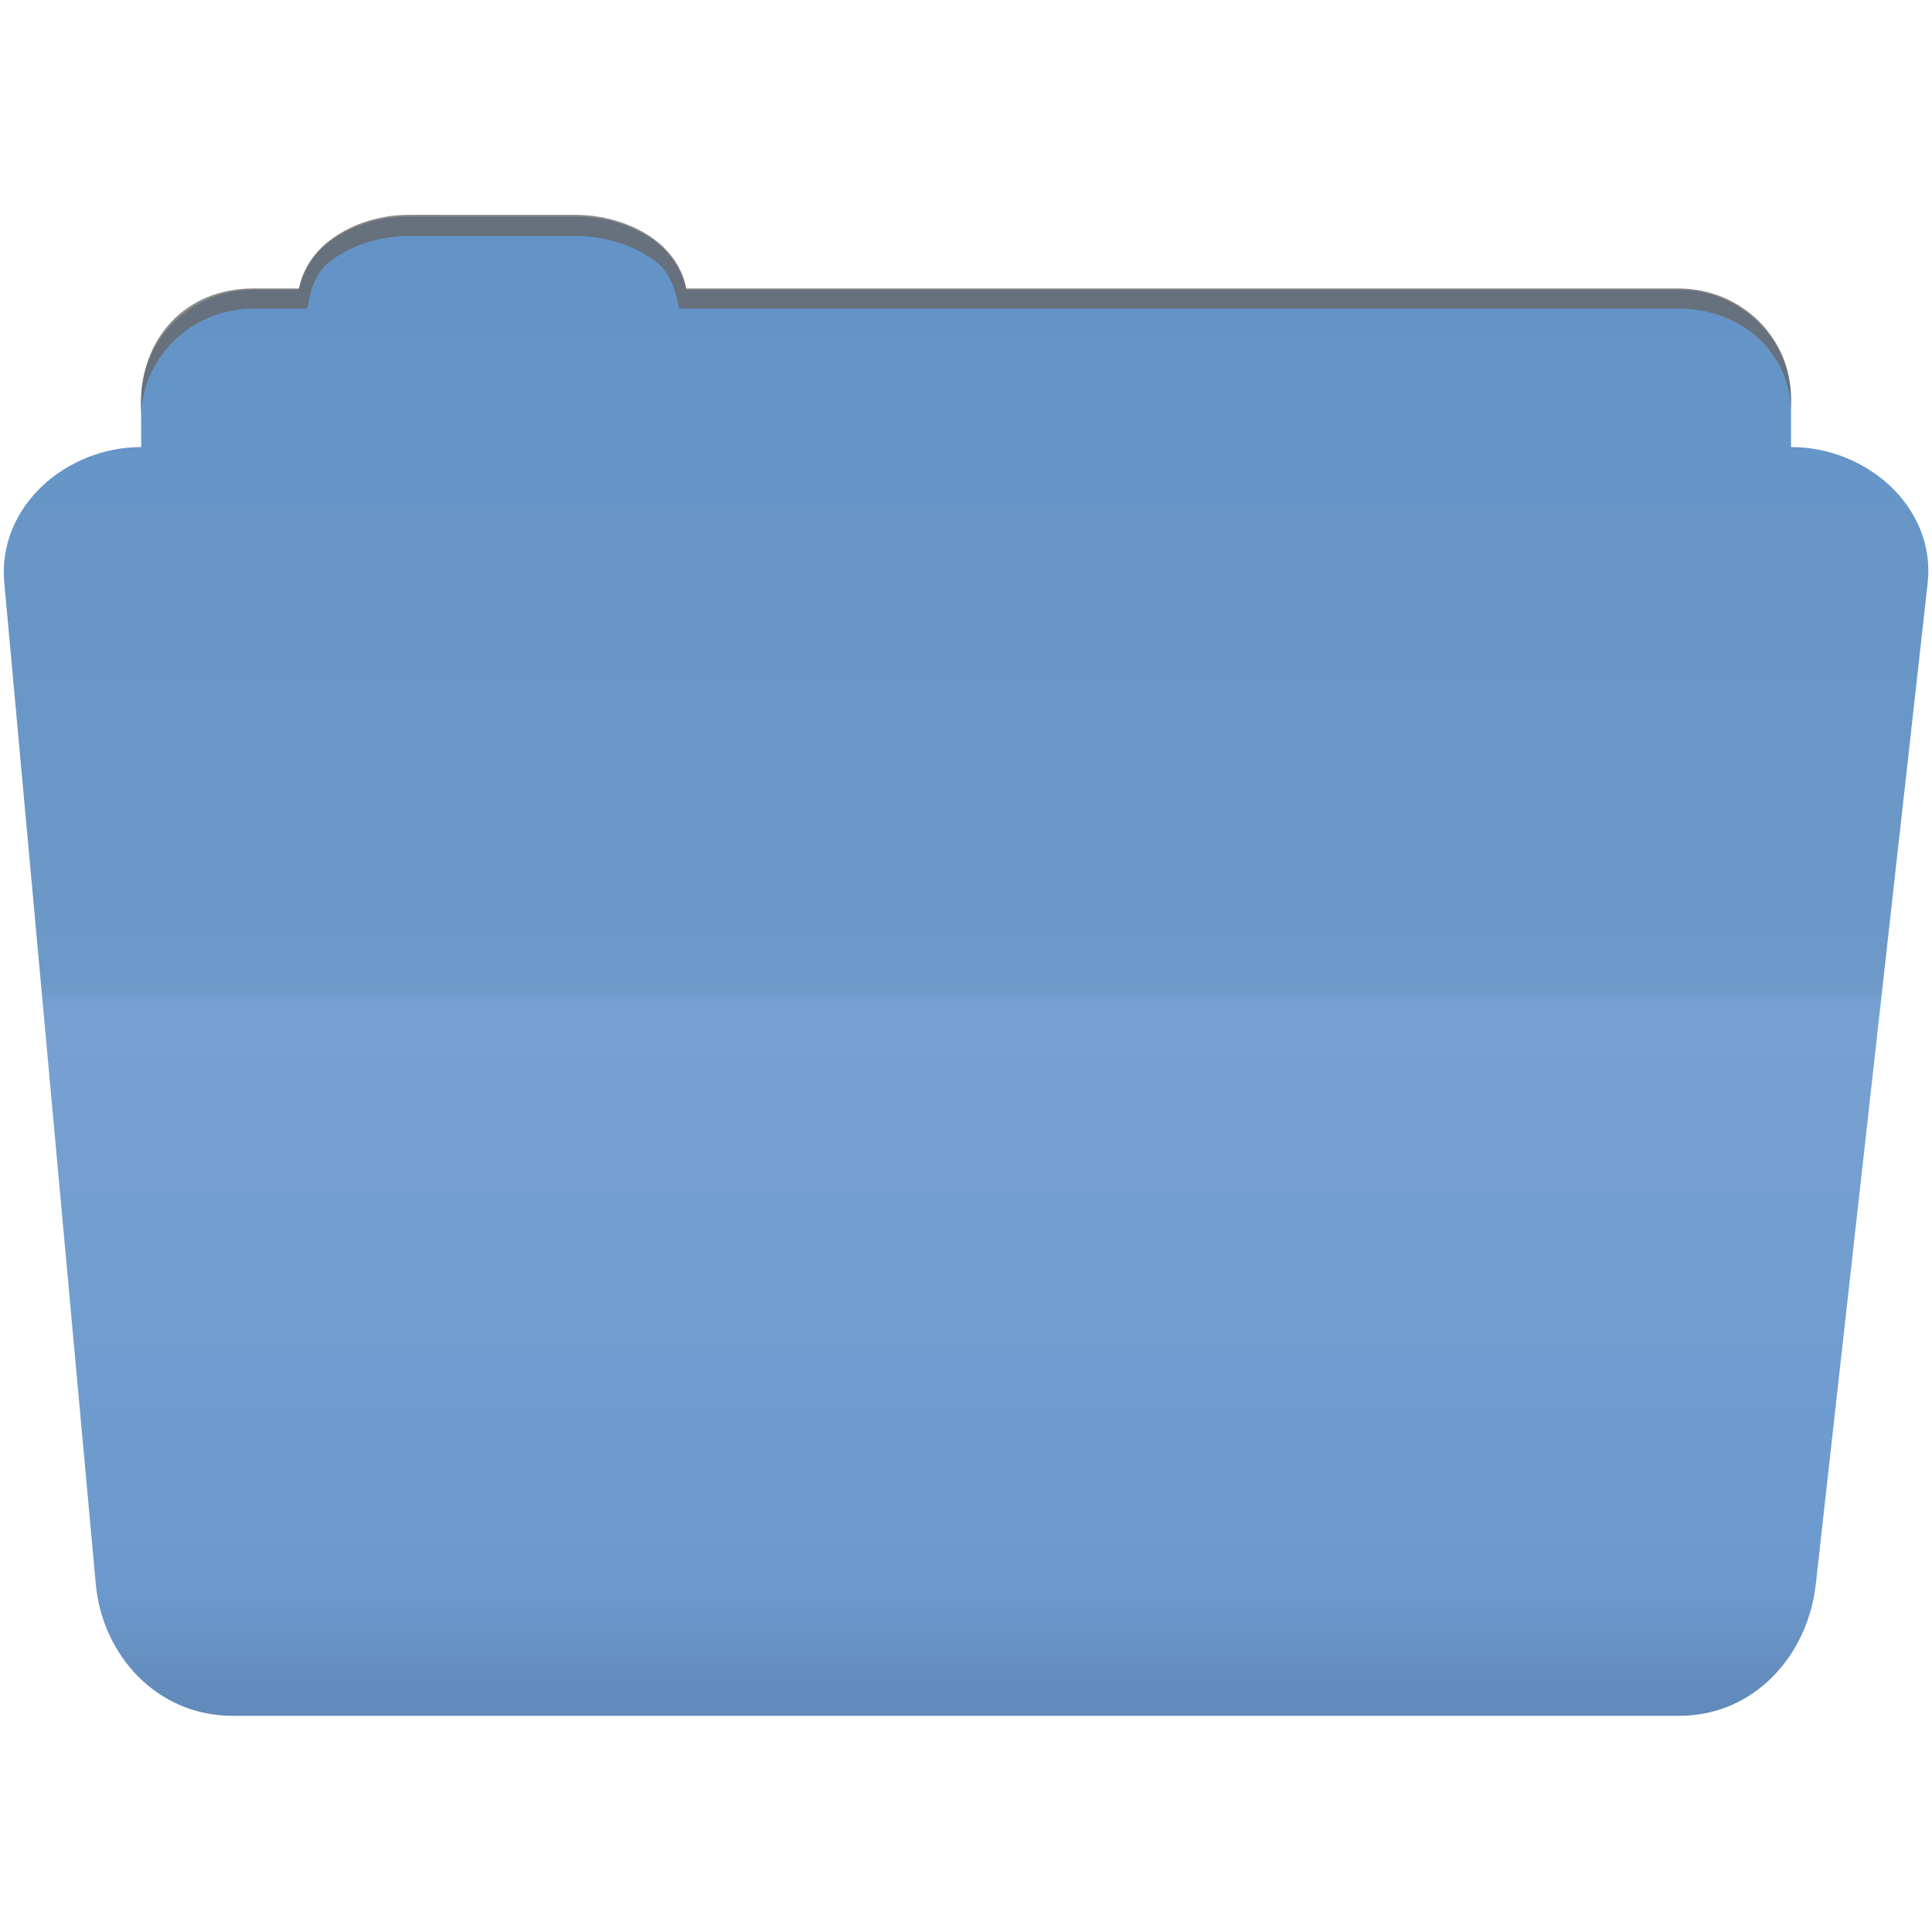 <?xml version="1.0" encoding="UTF-8" standalone="no"?>
<!-- Created with Inkscape (http://www.inkscape.org/) -->

<svg
   xmlns:dc="http://purl.org/dc/elements/1.1/"
   xmlns:cc="http://creativecommons.org/ns#"
   xmlns:rdf="http://www.w3.org/1999/02/22-rdf-syntax-ns#"
   xmlns:svg="http://www.w3.org/2000/svg"
   xmlns="http://www.w3.org/2000/svg"
   xmlns:inkscape="http://www.inkscape.org/namespaces/inkscape"
   version="1.1"
   width="100%"
   height="100%"
   viewBox="0 0 512 512"
   id="svg2">
  <defs
     id="defs4">
    <linearGradient
       y1="450.91"
       x2="0"
       y2="77.05"
       id="0"
       gradientUnits="userSpaceOnUse">
      <stop
         id="stop7"
         style="stop-color:#628aba;stop-opacity:1"
         offset="0" />
      <stop
         id="stop9"
         style="stop-color:#6c9ace;stop-opacity:1"
         offset="0.082" />
      <stop
         id="stop11"
         style="stop-color:#77a1d1;stop-opacity:1"
         offset="0.49" />
      <stop
         id="stop13"
         style="stop-color:#6c99c7;stop-opacity:1"
         offset="0.511" />
      <stop
         id="stop15"
         style="stop-color:#6494c7;stop-opacity:1"
         offset="1" />
    </linearGradient>
  </defs>
  <g
     id="g59"
     style="line-height:125%;letter-spacing:0;word-spacing:0;font-family:Gentium Book Basic">
  </g>
  <g
     id="g111"
     style="fill-rule:evenodd">
    <path
       d="m 108.63,57.38 c -7.963,0 -15.222,2.323 -20.688,6.25 -4.545,3.266 -7.749,7.867 -8.75,13.13 H 67.286 c -16.447,0 -29.875,13.02 -29.875,29.19 v 12.531 H 37.38 c -19.928,0 -38.08,15.84 -36.25,35.875 l 24.25,265.41 c 1.733,18.966 16.29,34.938 36.22,34.938 h 383.41 c 19.933,0 34.09,-16.04 36.19,-34.844 l 29.656,-265.41 c 1.123,-10.05 -3.135,-19.287 -9.969,-25.688 -6.833,-6.399 -16.257,-10.281 -26.22,-10.281 h -0.031 V 105.95 c 0,-16.17 -13.428,-29.19 -29.875,-29.19 h -262.91 c -1,-5.256 -4.205,-9.857 -8.75,-13.12 -5.465,-3.927 -12.756,-6.25 -20.719,-6.25 h -43.75"
       inkscape:connector-curvature="0"
       id="path113"
       style="fill:url(#0)" />
    <g
       id="g115"
       style="fill:#666666">
      <path
         d="m 108.03,63.25 369.56,369.59 c 1.839,-4.047 3.084,-8.438 3.594,-13 L 482.84,405.152 140.9,63.242 h -32.875 m -23.594,9.375 c -1.663,2.635 -2.343,5.704 -3,9.156 H 67.15 c -2.023,0 -3.996,0.216 -5.906,0.594 l 372.31,372.31 h 11.438 c 6.338,0 12.09,-1.621 17.06,-4.438 L 84.432,72.619 m 107.97,9.156 293.72,293.75 3.313,-29.625 -264.12,-264.12 h -32.906 m 65.844,0 234.5,234.53 3.313,-29.656 -204.91,-204.87 H 258.25 m 65.875,0 175.25,175.25 3.313,-29.594 -145.69,-145.66 h -32.875 m 65.844,0 116.03,116.03 3.313,-29.625 -86.41,-86.41 h -32.938 m 68.969,3.125 13.281,13.25 C 469.548,92.323 464.84,87.72 458.931,84.9 M 41.711,95.744 c -2.471,3.95 -3.996,8.54 -4.313,13.438 v 9.281 h -0.031 c -1.858,0 -3.688,0.14 -5.5,0.406 l 335.84,335.81 h 32.906 L 41.703,95.739 m -3.813,4.906 c -0.097,0.517 -0.181,1.036 -0.25,1.563 0.069,-0.527 0.158,-1.047 0.25,-1.563 m -0.25,1.563 c -0.055,0.425 -0.12,0.851 -0.156,1.281 0.041,-0.431 0.101,-0.857 0.156,-1.281 m -27.625,27.719 c -6.073,6.278 -9.666,14.676 -8.938,24 l 300.78,300.75 h 32.906 L 10.013,129.927 m -5.625,60.22 3.313,36.22 228.31,228.31 h 32.875 L 4.386,190.147 m 6.625,72.47 3.313,36.25 155.81,155.81 h 32.875 l -192,-192.06 m 6.625,72.53 3.313,36.22 83.28,83.31 h 32.938 L 17.635,335.147 m 6.625,72.47 1.094,12.13 c 1.733,18.966 16.29,34.938 36.22,34.938 h 9.75 l -47.06,-47.06"
         inkscape:connector-curvature="0"
         id="path117"
         style="opacity:0.0" />
      <path
         d="m 108.55,56.926 c -7.963,0 -15.11,2.403 -20.572,6.33 -4.545,3.266 -7.702,7.931 -8.703,13.187 h -12.13 c -17.677,0 -29.802,12.771 -29.802,30.661 v 3.956 c 0,-16.17 13.355,-29.27 29.802,-29.27 h 14.286 c 1,-5.256 2,-9.657 6.549,-12.923 5.465,-3.927 12.609,-6.33 20.572,-6.33 h 43.78 c 7.963,0 15.371,2.403 20.835,6.33 4.545,3.266 5.766,7.668 6.769,12.923 h 264.88 c 16.447,0 29.802,11.455 29.802,27.625 v -3.956 c 0,-16.17 -13.355,-29.01 -29.802,-29.01 h -262.95 c -1,-5.256 -4.159,-9.921 -8.703,-13.187 -5.465,-3.927 -12.872,-6.33 -20.835,-6.33 z"
         inkscape:connector-curvature="0"
         id="path119"
         style="opacity:0.764" />
    </g>
  </g>
</svg>
